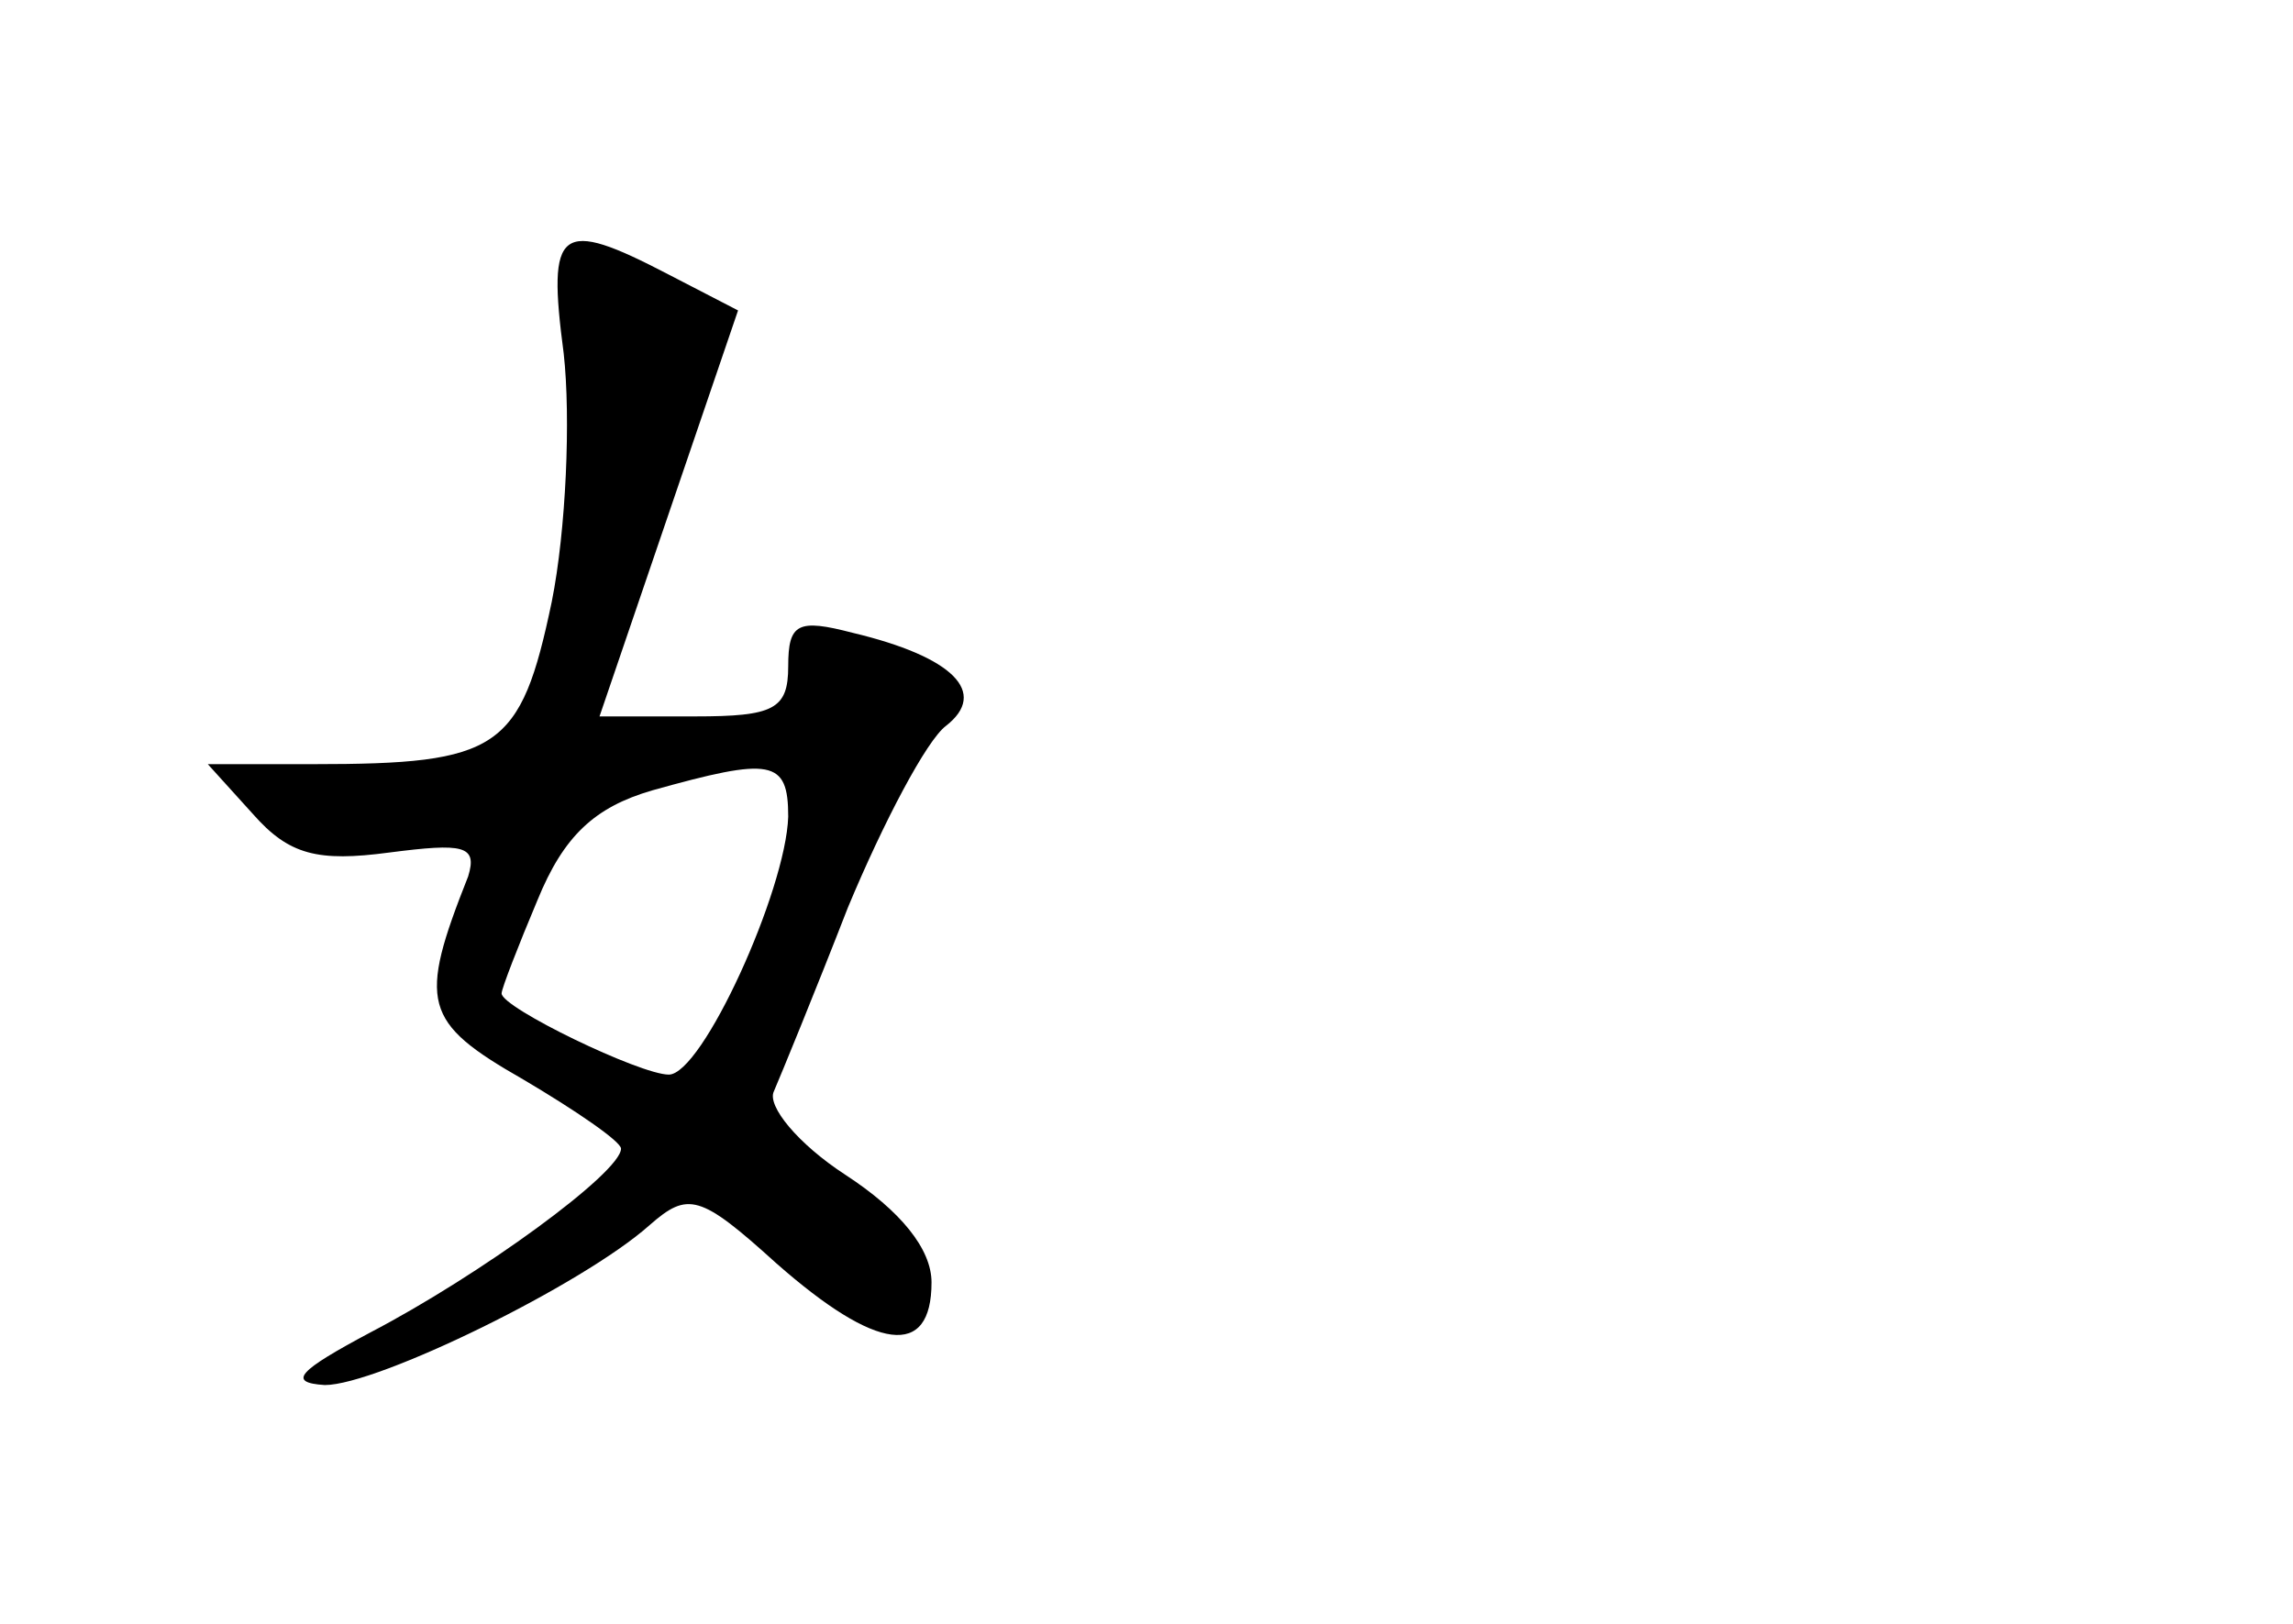 <?xml version="1.0" standalone="no"?>
<!DOCTYPE svg PUBLIC "-//W3C//DTD SVG 20010904//EN"
 "http://www.w3.org/TR/2001/REC-SVG-20010904/DTD/svg10.dtd">
<svg version="1.0" xmlns="http://www.w3.org/2000/svg"
 width="96pt" height="68pt" viewBox="0 0 96 68"
 preserveAspectRatio="xMidYMid meet">
<g transform="translate(0,68) scale(0.1,-0.1)"
fill="#000000" stroke="none">
<path d="M236 532 c3 -27 1 -74 -5 -104 -13 -62 -22 -68 -100 -68 l-44 0 19
-21 c15 -17 27 -20 57 -16 31 4 37 3 33 -10 -21 -53 -19 -61 23 -85 22 -13 41
-26 41 -29 0 -10 -59 -53 -105 -77 -30 -16 -35 -21 -19 -22 22 0 108 42 136
67 16 14 21 13 53 -16 42 -37 65 -40 65 -8 0 14 -13 30 -36 45 -20 13 -33 29
-30 35 3 7 17 41 31 77 15 36 33 70 41 76 18 14 3 29 -39 39 -23 6 -27 4 -27
-14 0 -18 -6 -21 -39 -21 l-40 0 29 85 29 85 -29 15 c-46 24 -51 20 -44 -33z
m94 -194 c-1 -31 -36 -108 -50 -108 -12 0 -70 28 -70 34 0 2 7 20 15 39 11 27
24 39 48 46 50 14 57 13 57 -11z"/>
</g>
</svg>
